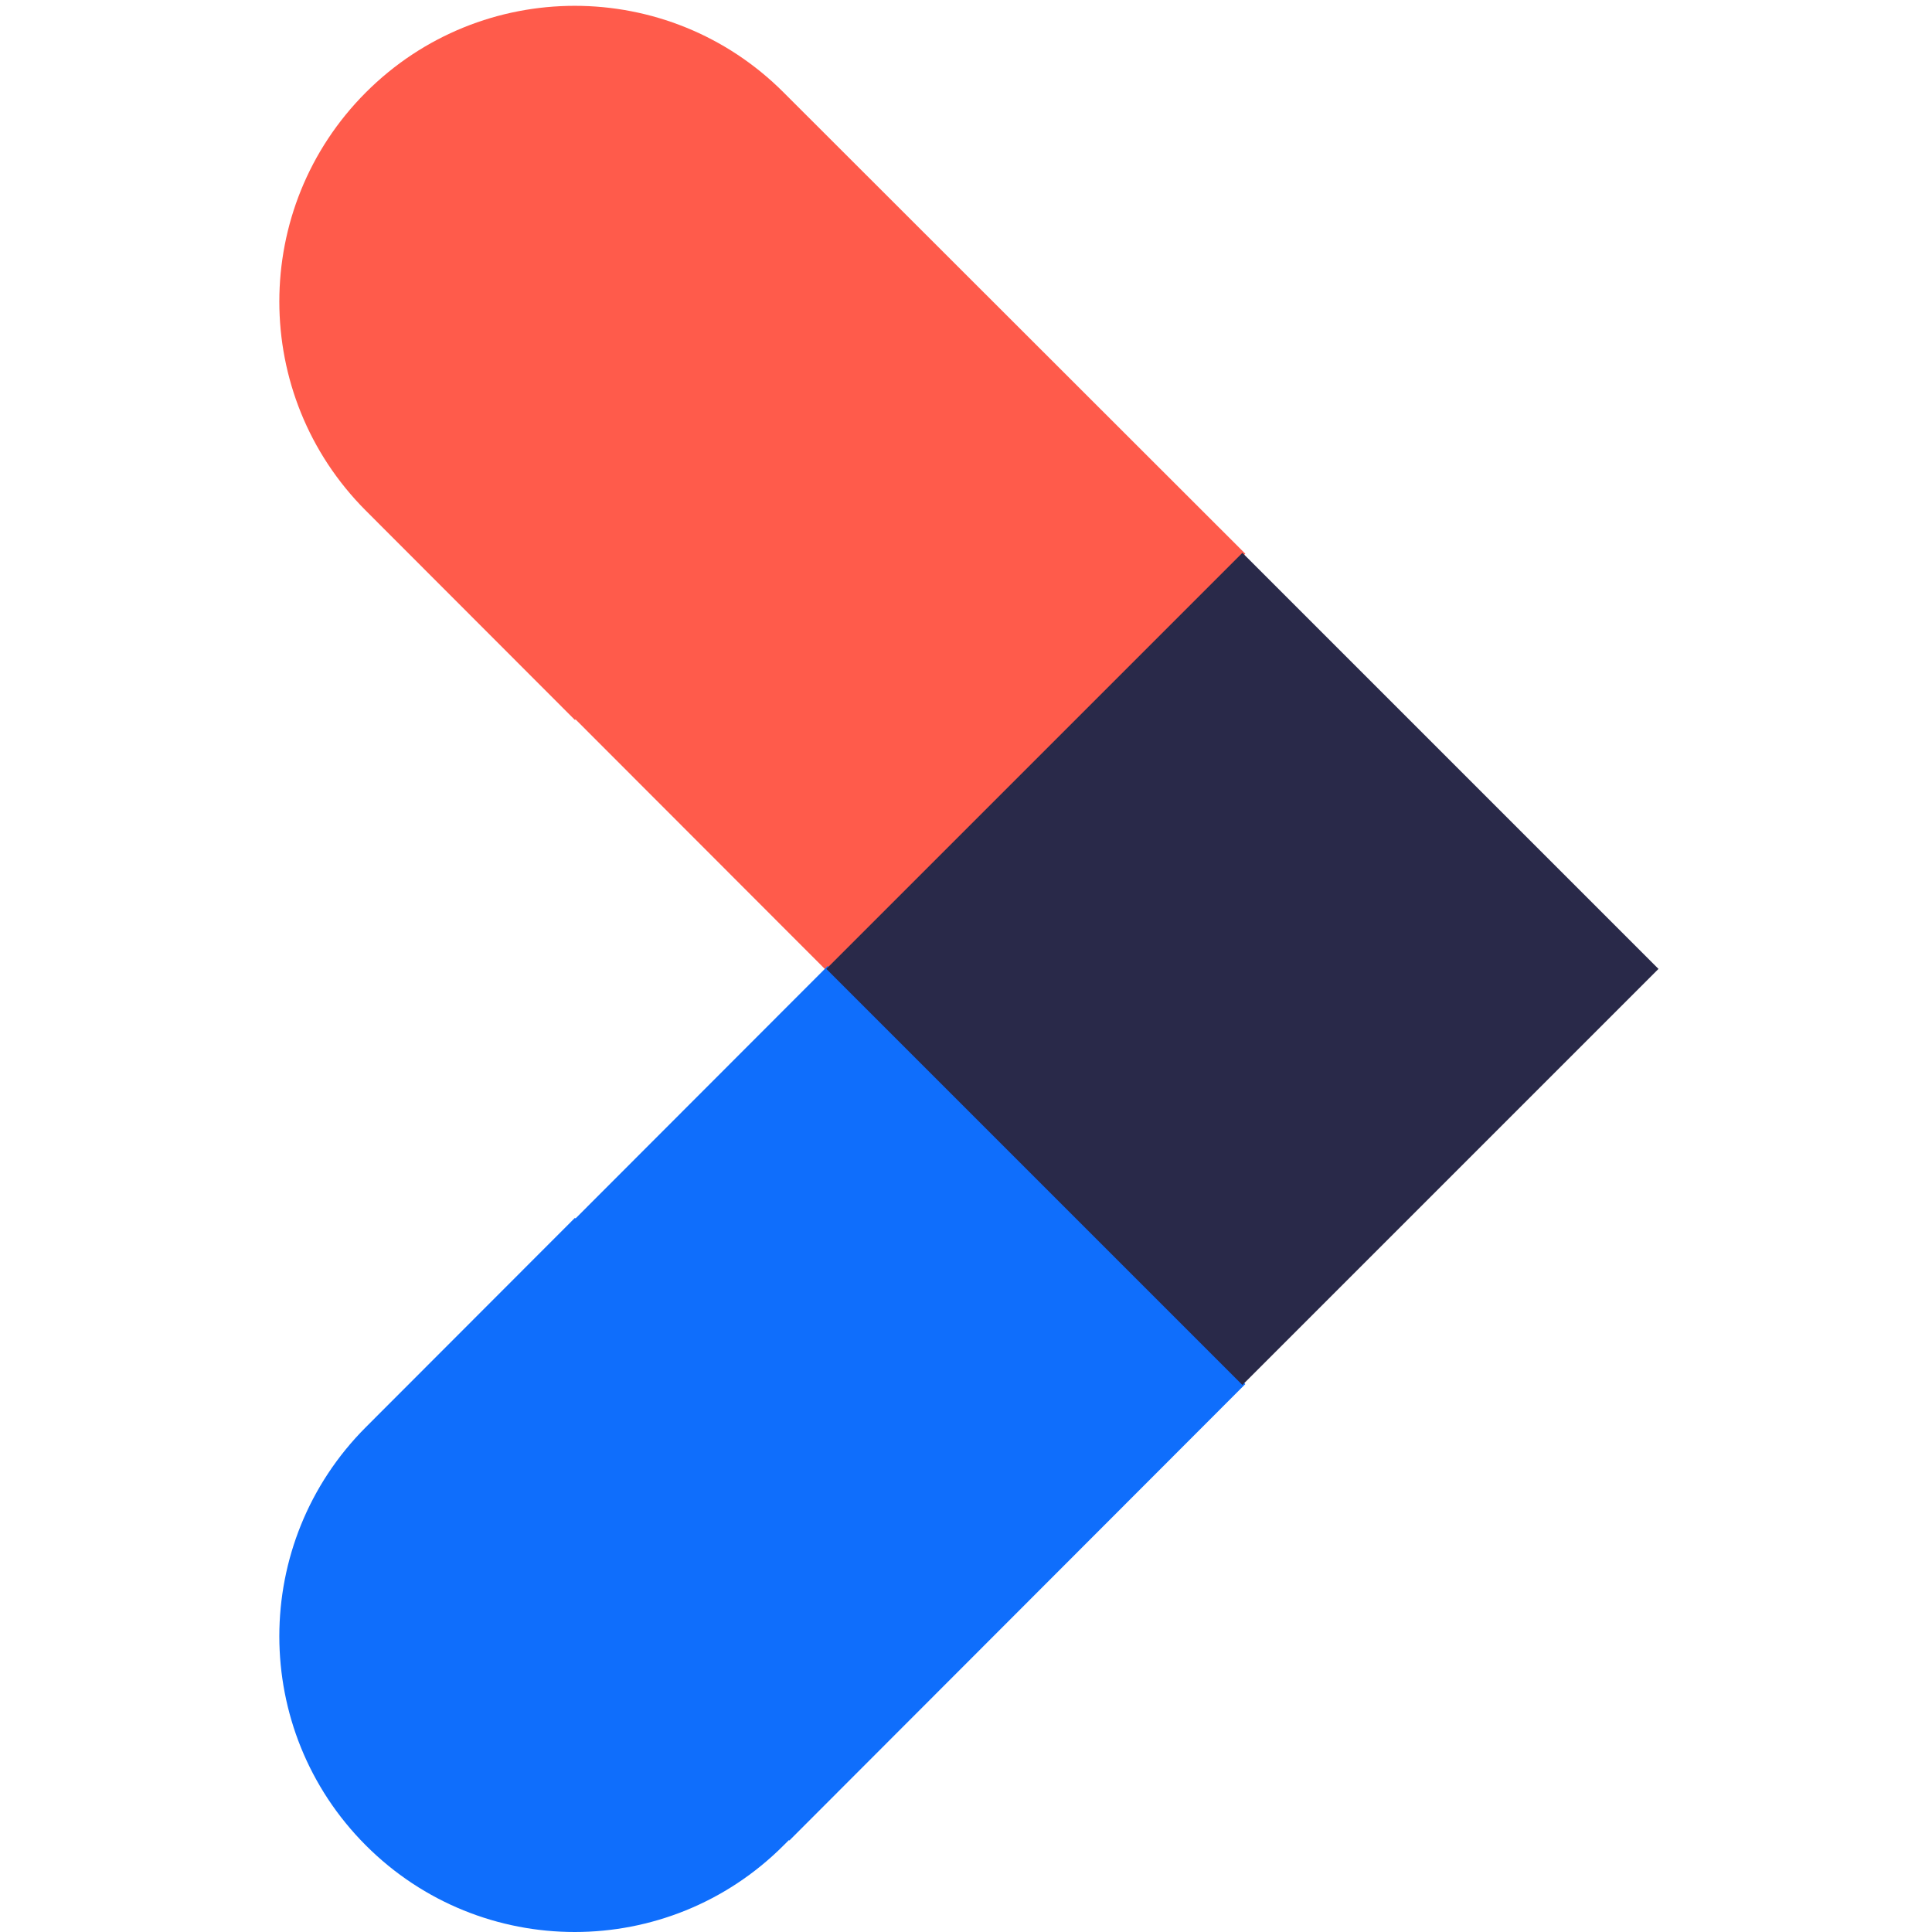 <svg width="332" height="332" xmlns="http://www.w3.org/2000/svg">
  <g fill="none" fill-rule="evenodd">
    <path d="M135.569 16.796l-.912-.912c-19.822-19.845-51.965-19.845-71.789 0-19.824 19.846-19.824 52.023 0 71.869l35.93 35.97.105-.103L142.236 167 214 95.158l-78.431-78.362" fill="#FF5B4B"/>
    <path d="M98.902 209.382l-.104-.102-35.93 35.968c-19.824 19.847-19.824 52.023 0 71.867 19.823 19.847 51.965 19.847 71.788 0l.912-.91.077.078L214 237.843 142.237 166l-43.335 43.382" fill="#0F6EFC"/>
    <path fill="#292949" d="M142 166.499L213.5 238l71.5-71.5L213.499 95z"/>
  </g>
</svg>